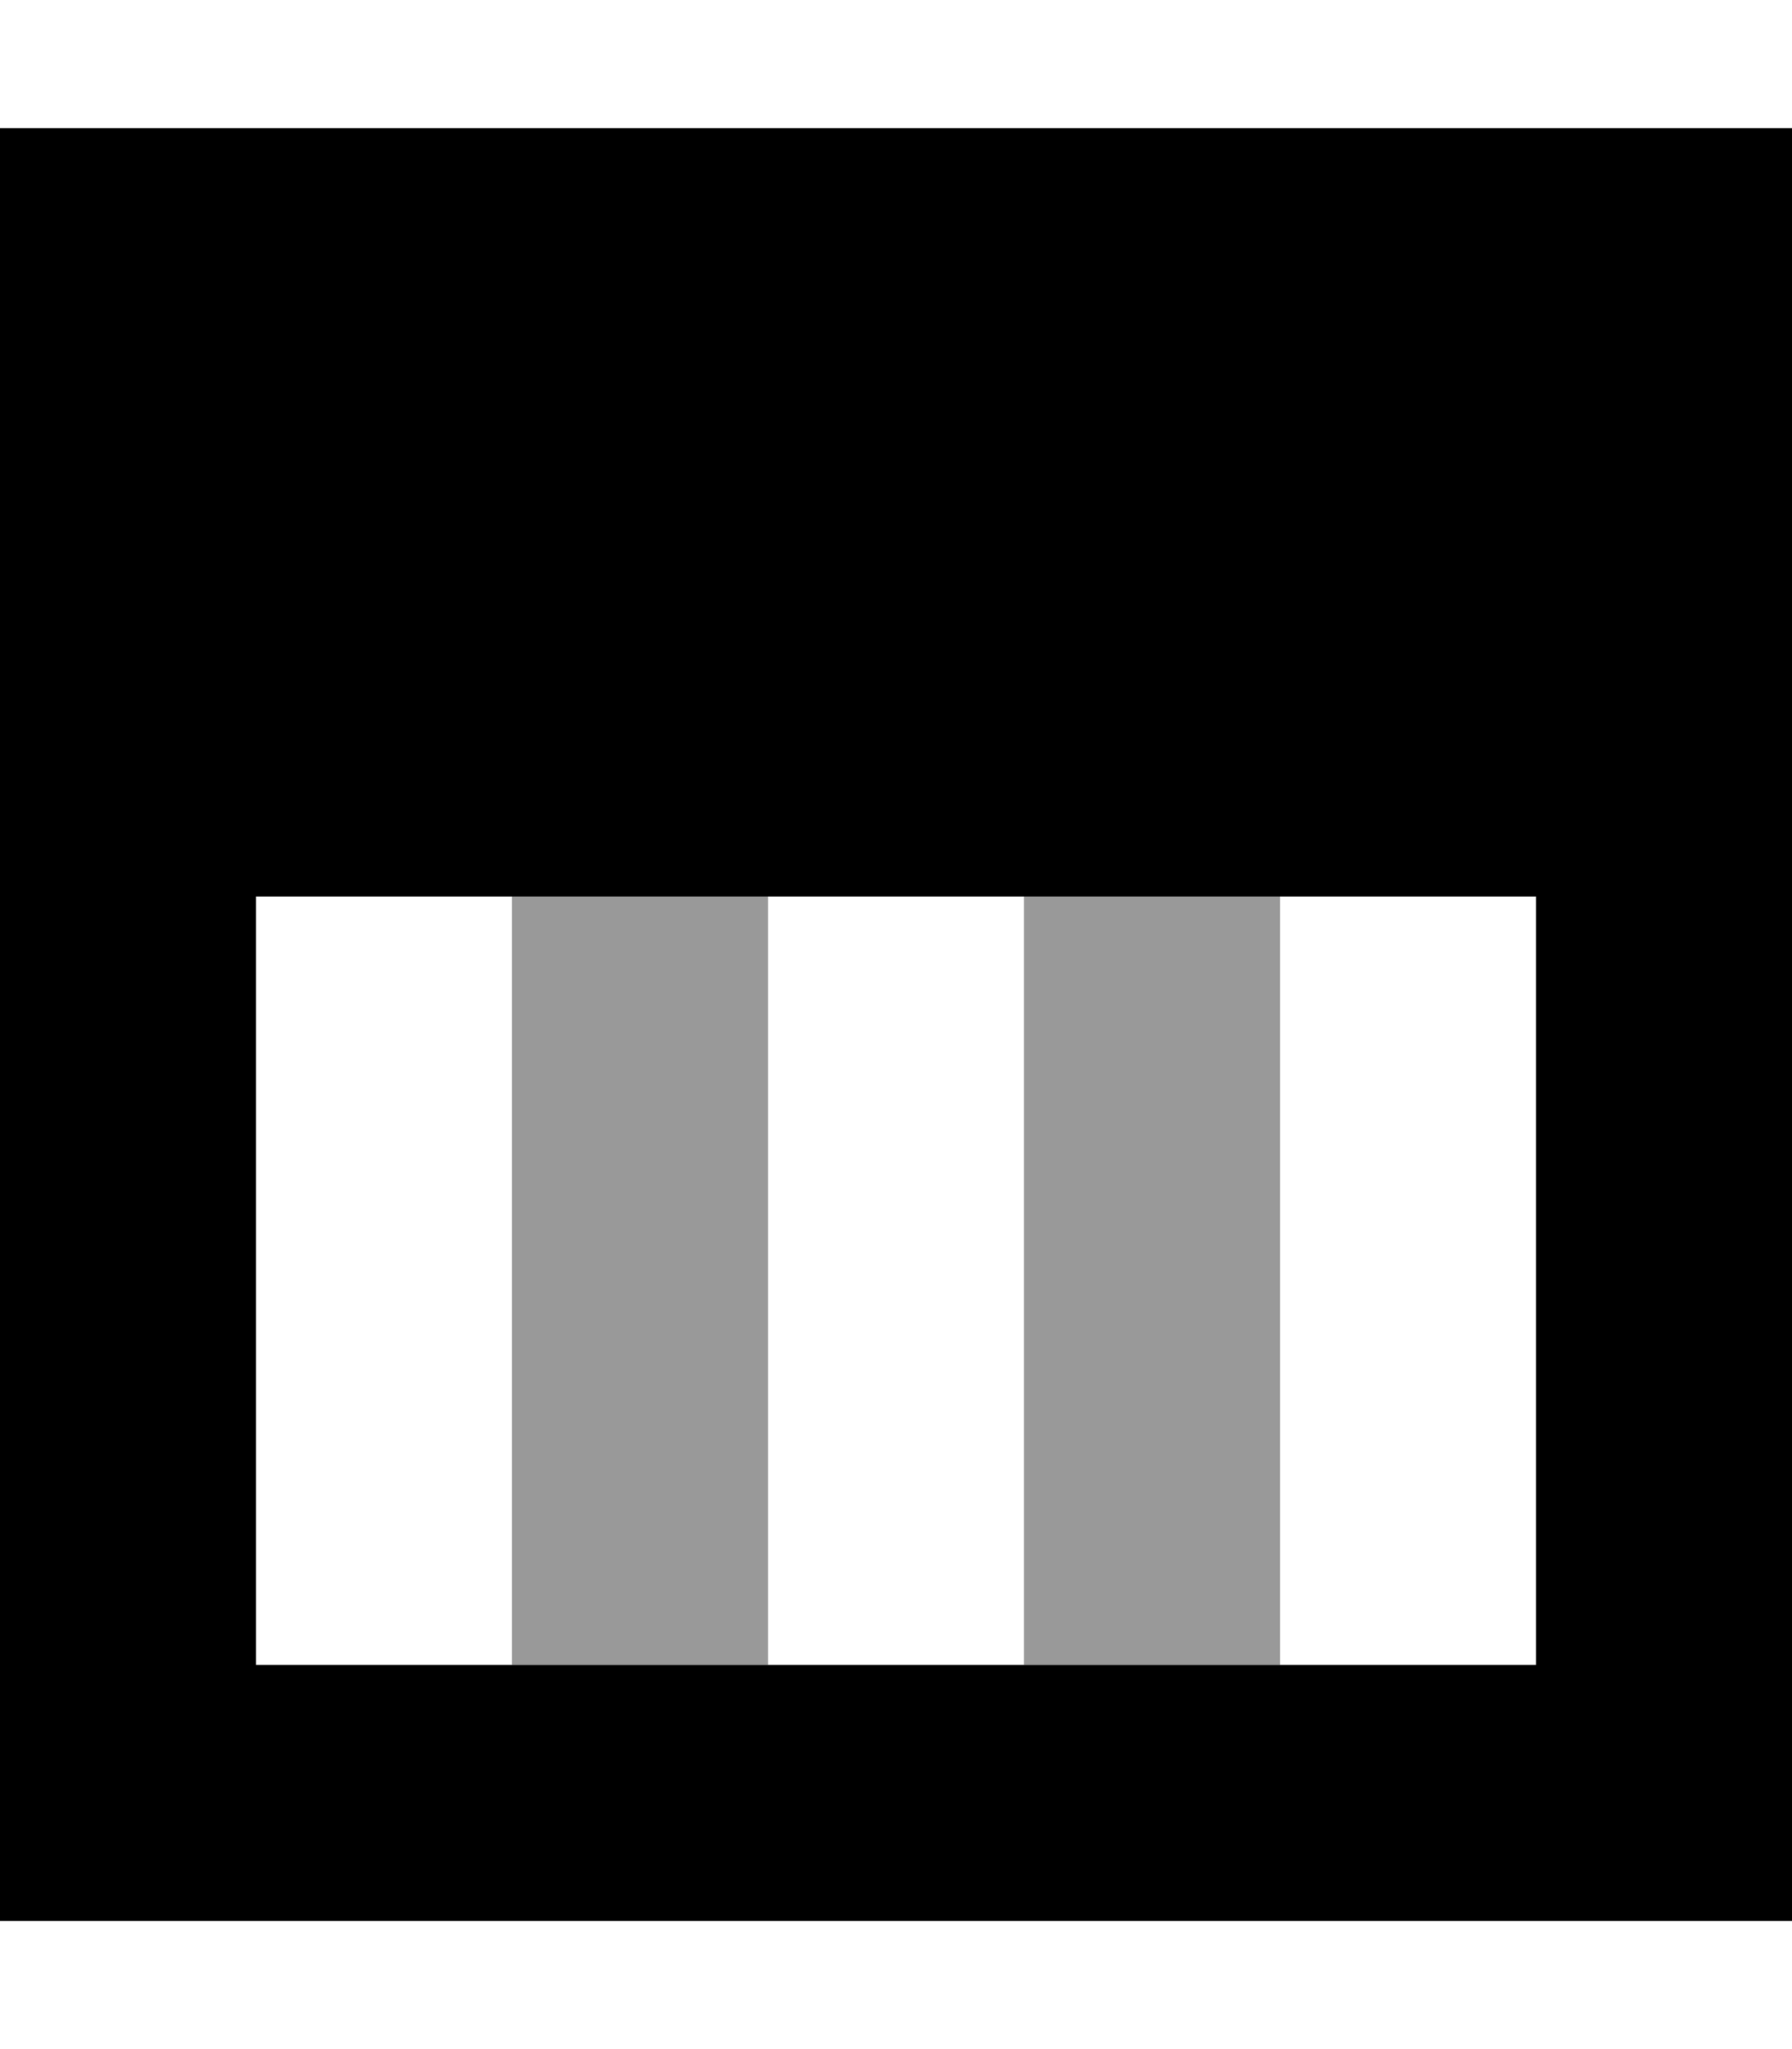 <svg xmlns="http://www.w3.org/2000/svg" viewBox="0 0 448 512"><!--! Font Awesome Pro 7.0.0 by @fontawesome - https://fontawesome.com License - https://fontawesome.com/license (Commercial License) Copyright 2025 Fonticons, Inc. --><path style="fill:currentColor;opacity:.4" d="M128 224l0 192 64 0 0-192-64 0zm128 0l0 192 64 0 0-192-64 0z"/><path style="fill:currentColor;opacity:1" d="M64 224l0 192 320 0 0-192-320 0zM0 32l448 0 0 448-448 0 0-448z"/></svg>